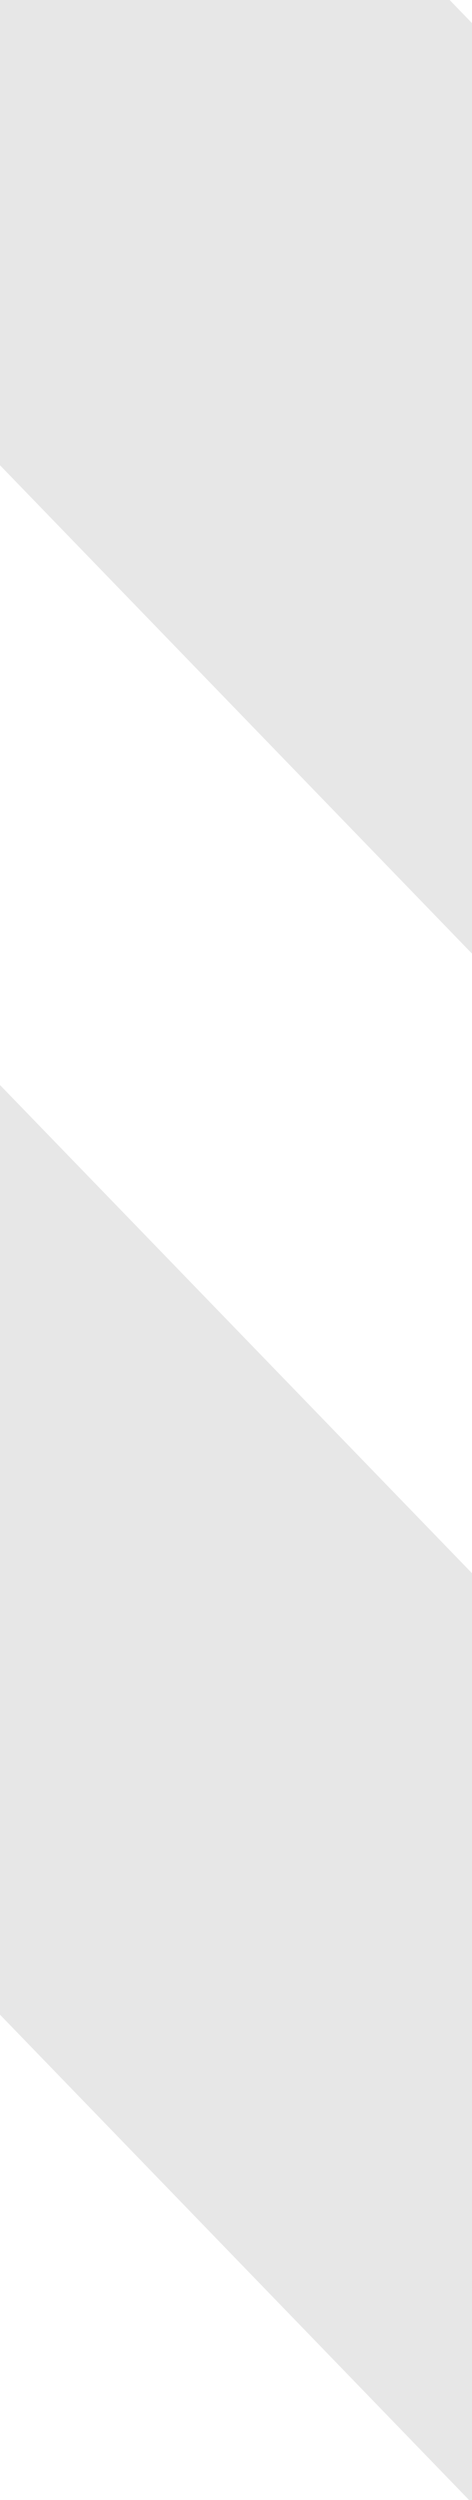 <svg width="17" height="90" viewBox="0 0 17 90" fill="none" xmlns="http://www.w3.org/2000/svg">
<path d="M116.97 0V26.132L91.703 0H116.97ZM25.268 120.97L0 94.838V120.97H25.268ZM79.231 120.97L0 39.06V72.527L46.871 121H79.231V120.97ZM37.769 0L117 81.94V48.474L70.129 0H37.769ZM0 0V16.749L100.805 121H117V104.252L16.195 0H0Z" fill="#E7E7E7"/>
</svg>
